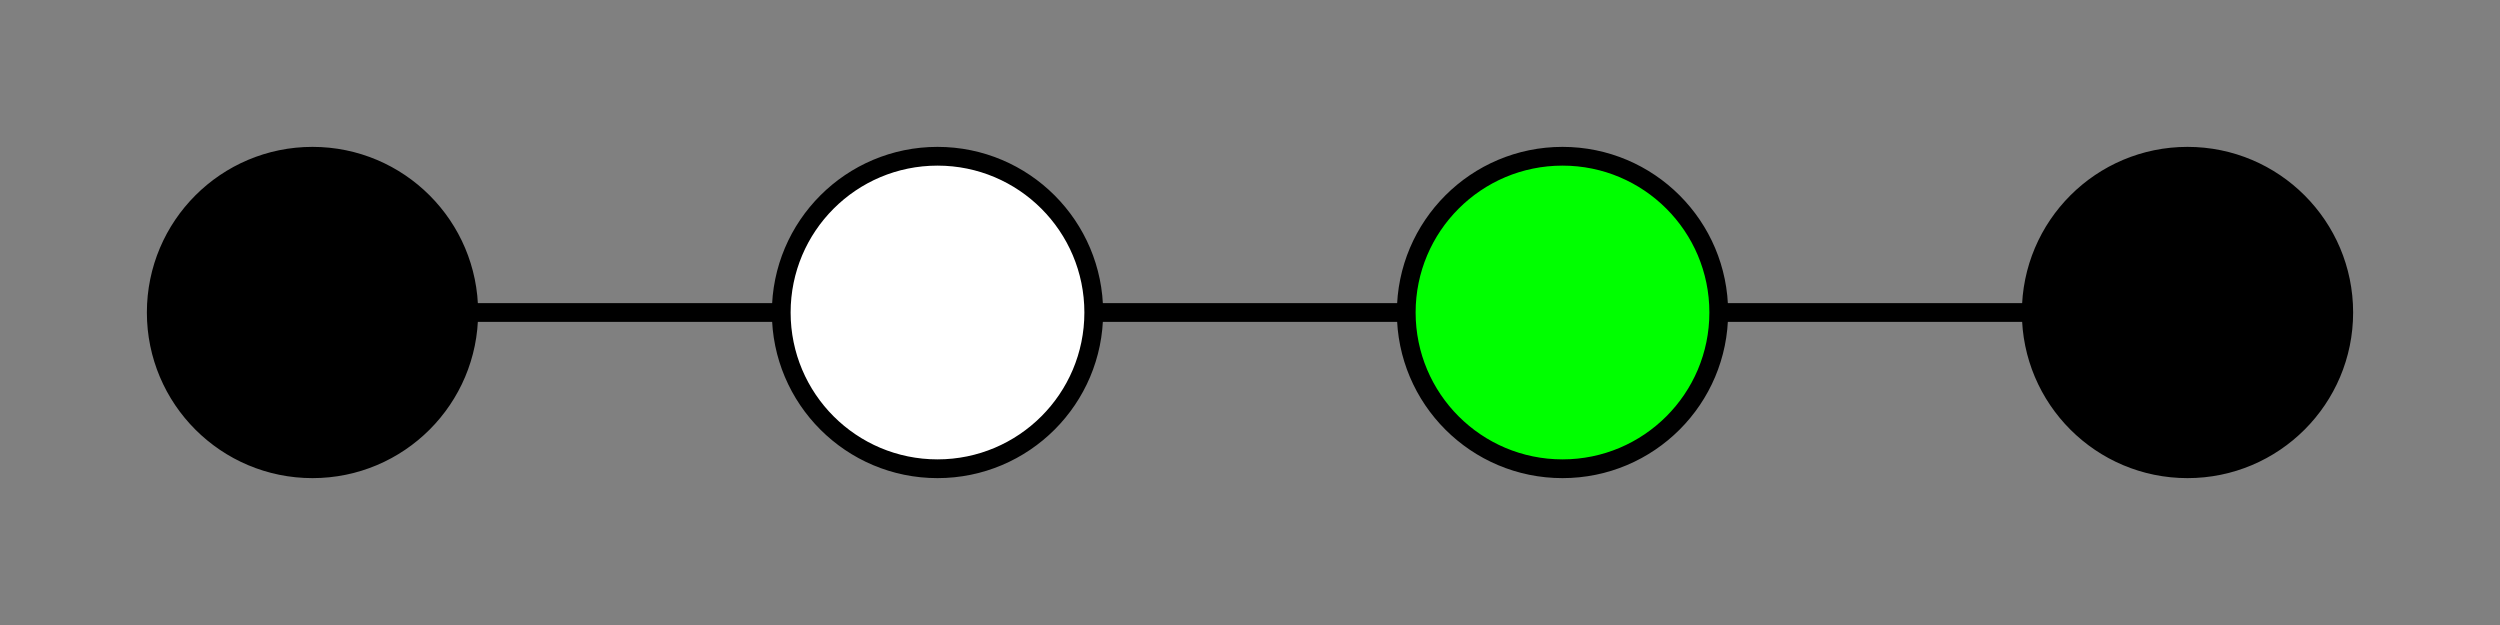<?xml version="1.0" standalone="no"?>
<svg x="0" y="0" viewBox="150 250 400 100" version="1.1" xmlns="http://www.w3.org/2000/svg">

	<rect x="150" y="250" width="400" height="100" fill="#808080" stroke="none"/>

	<g stroke="black" stroke-width="3" fill="none" >
		<path d="M 200 300 l 100 0" stroke-dasharray="0" />
		<path d="M 300 300 l 100 0" stroke-dasharray="0" />
		<path d="M 400 300 l 100 0" stroke-dasharray="0" />
	</g>

	<g stroke="black" stroke-width="3" >
		<circle cx="200" cy="300" r="25" fill="black" />
		<circle cx="300" cy="300" r="25" fill="white" />
		<circle cx="400" cy="300" r="25" fill="lime" />
		<circle cx="500" cy="300" r="25" fill="black" />
	</g>

</svg>
